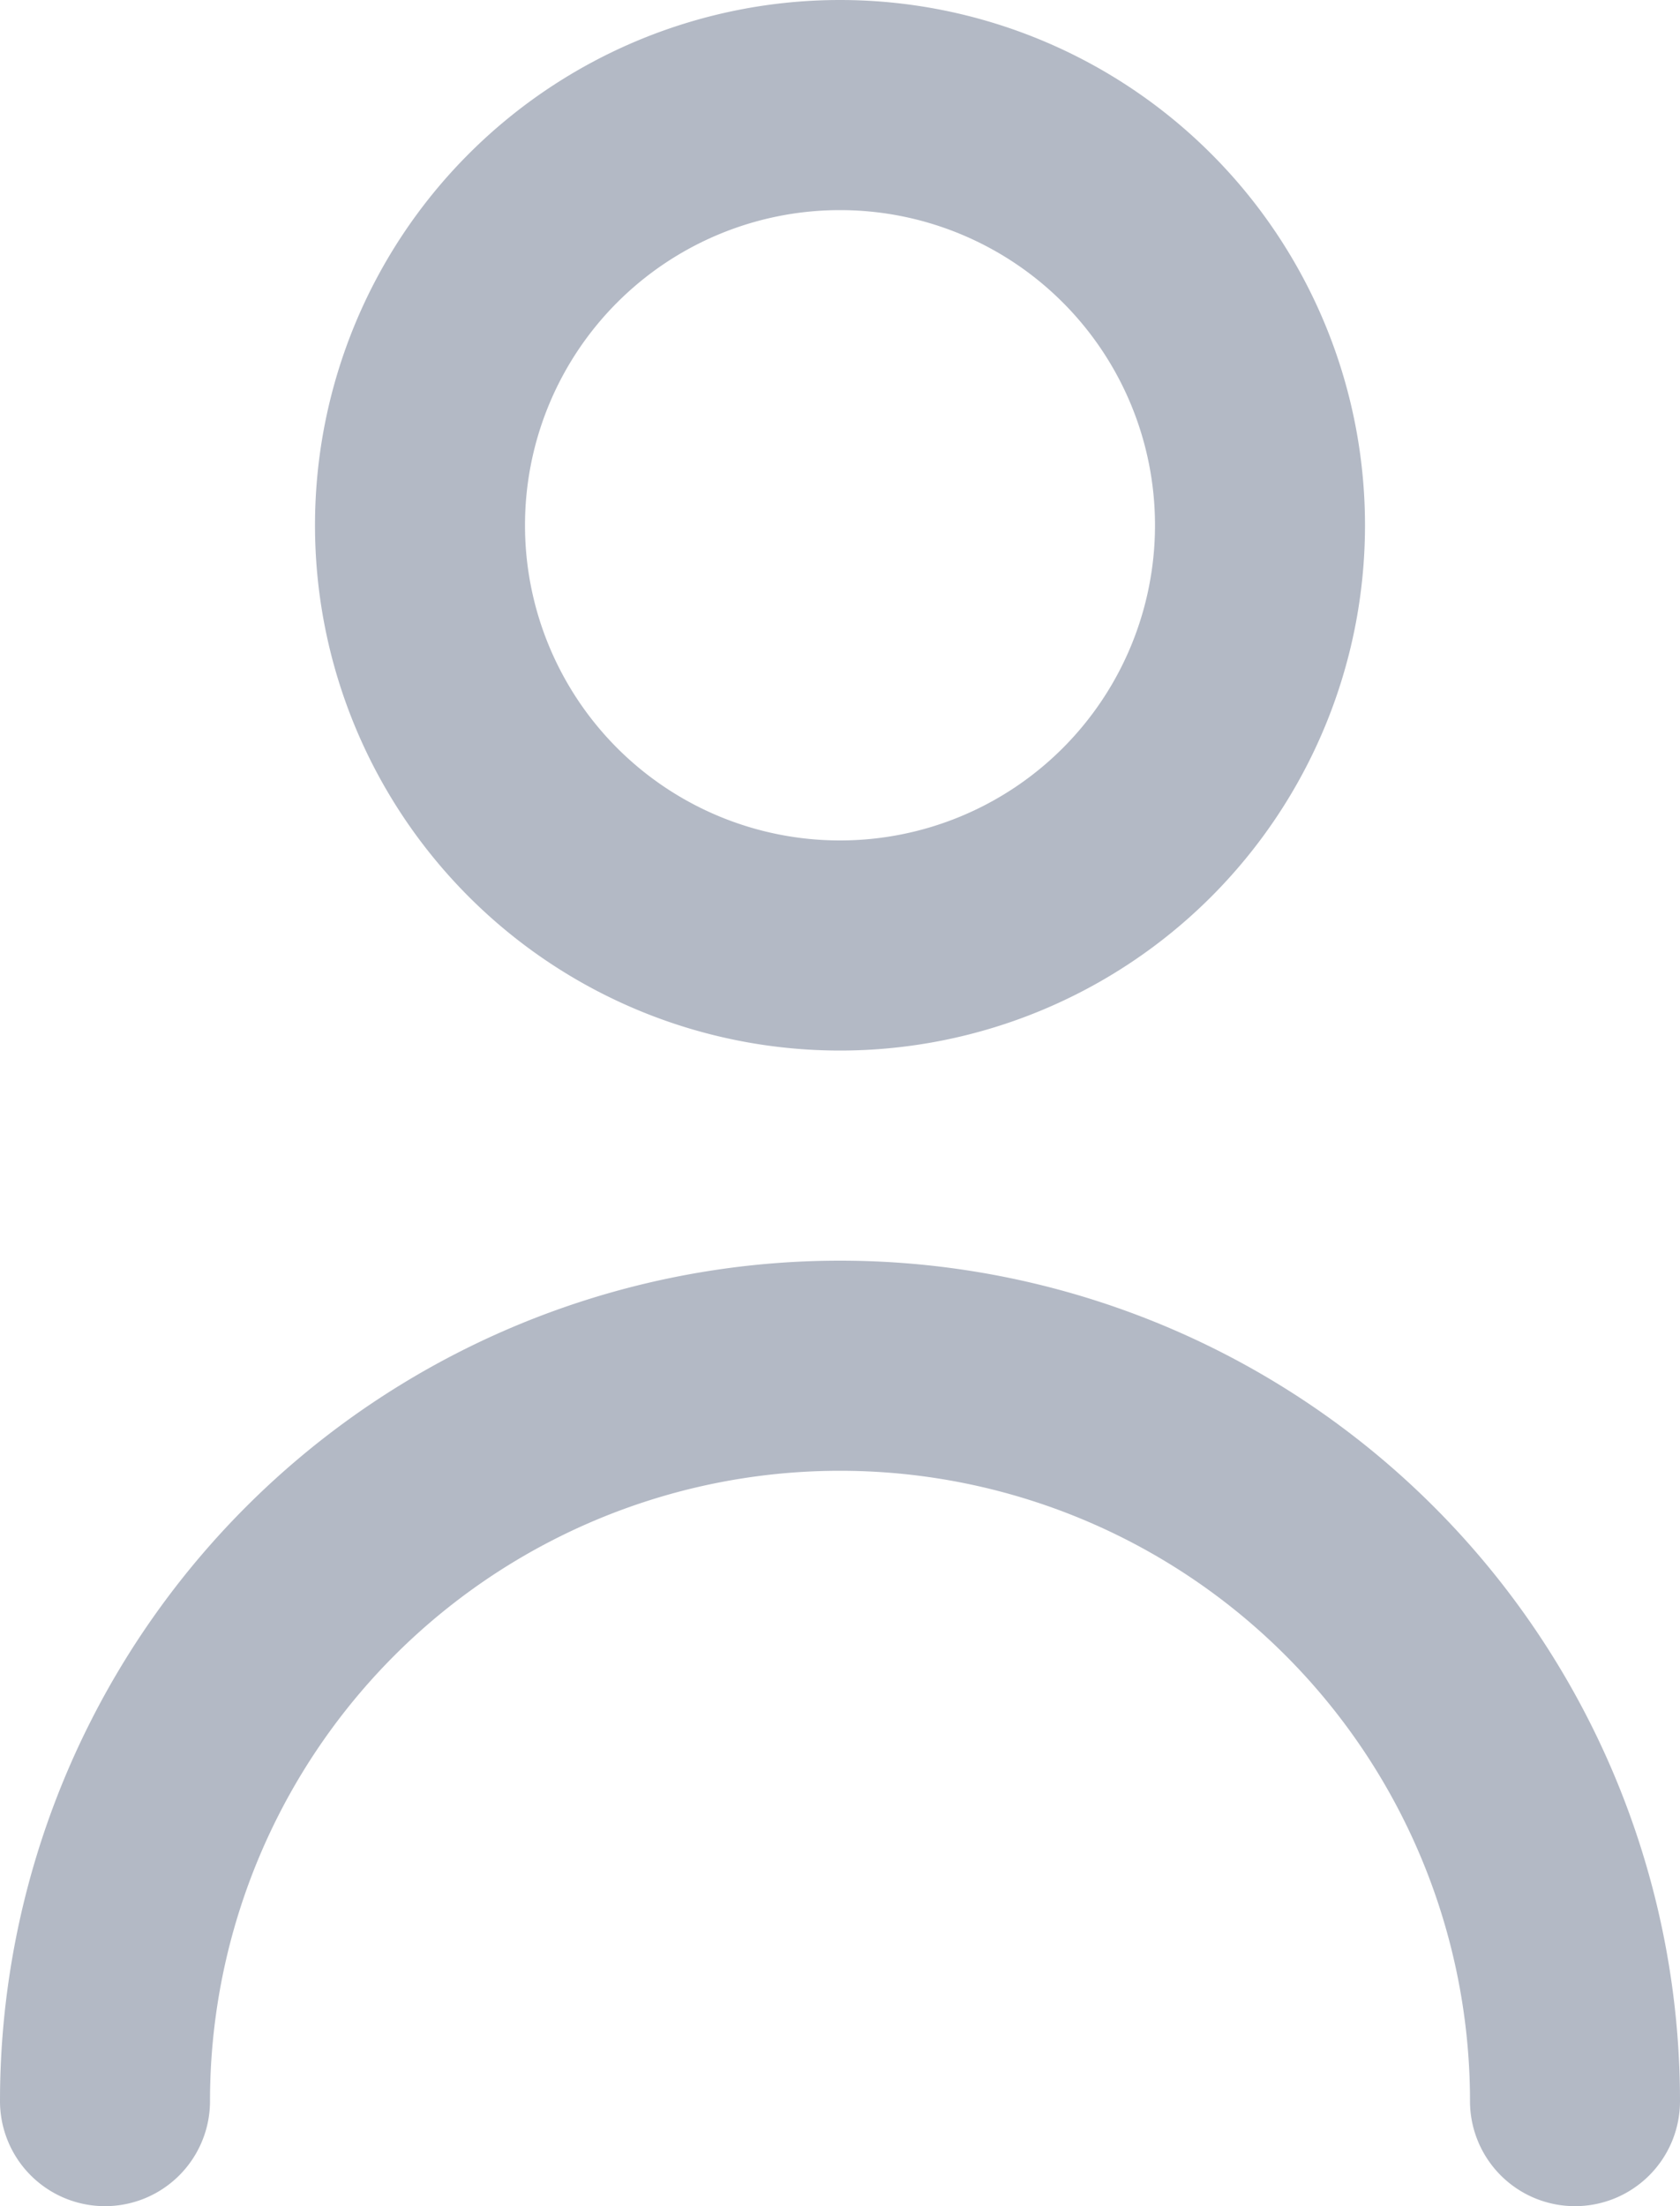 <svg xmlns="http://www.w3.org/2000/svg" xmlns:xlink="http://www.w3.org/1999/xlink" width="16" height="21" viewBox="0 0 16 21"><defs><path id="nz88a" d="M57 565a1 1 0 0 1-1-1 6 6 0 0 0-12 0 1 1 0 1 1-2 0 8 8 0 1 1 16 0 1 1 0 0 1-1 1zm-7-11a5 5 0 1 1 0-10 5 5 0 0 1 0 10zm0-8a3 3 0 1 0 0 6 3 3 0 0 0 0-6z"/></defs><g><g transform="translate(-42 -544)"><use fill="#b3b9c5" xlink:href="#nz88a"/></g></g></svg>